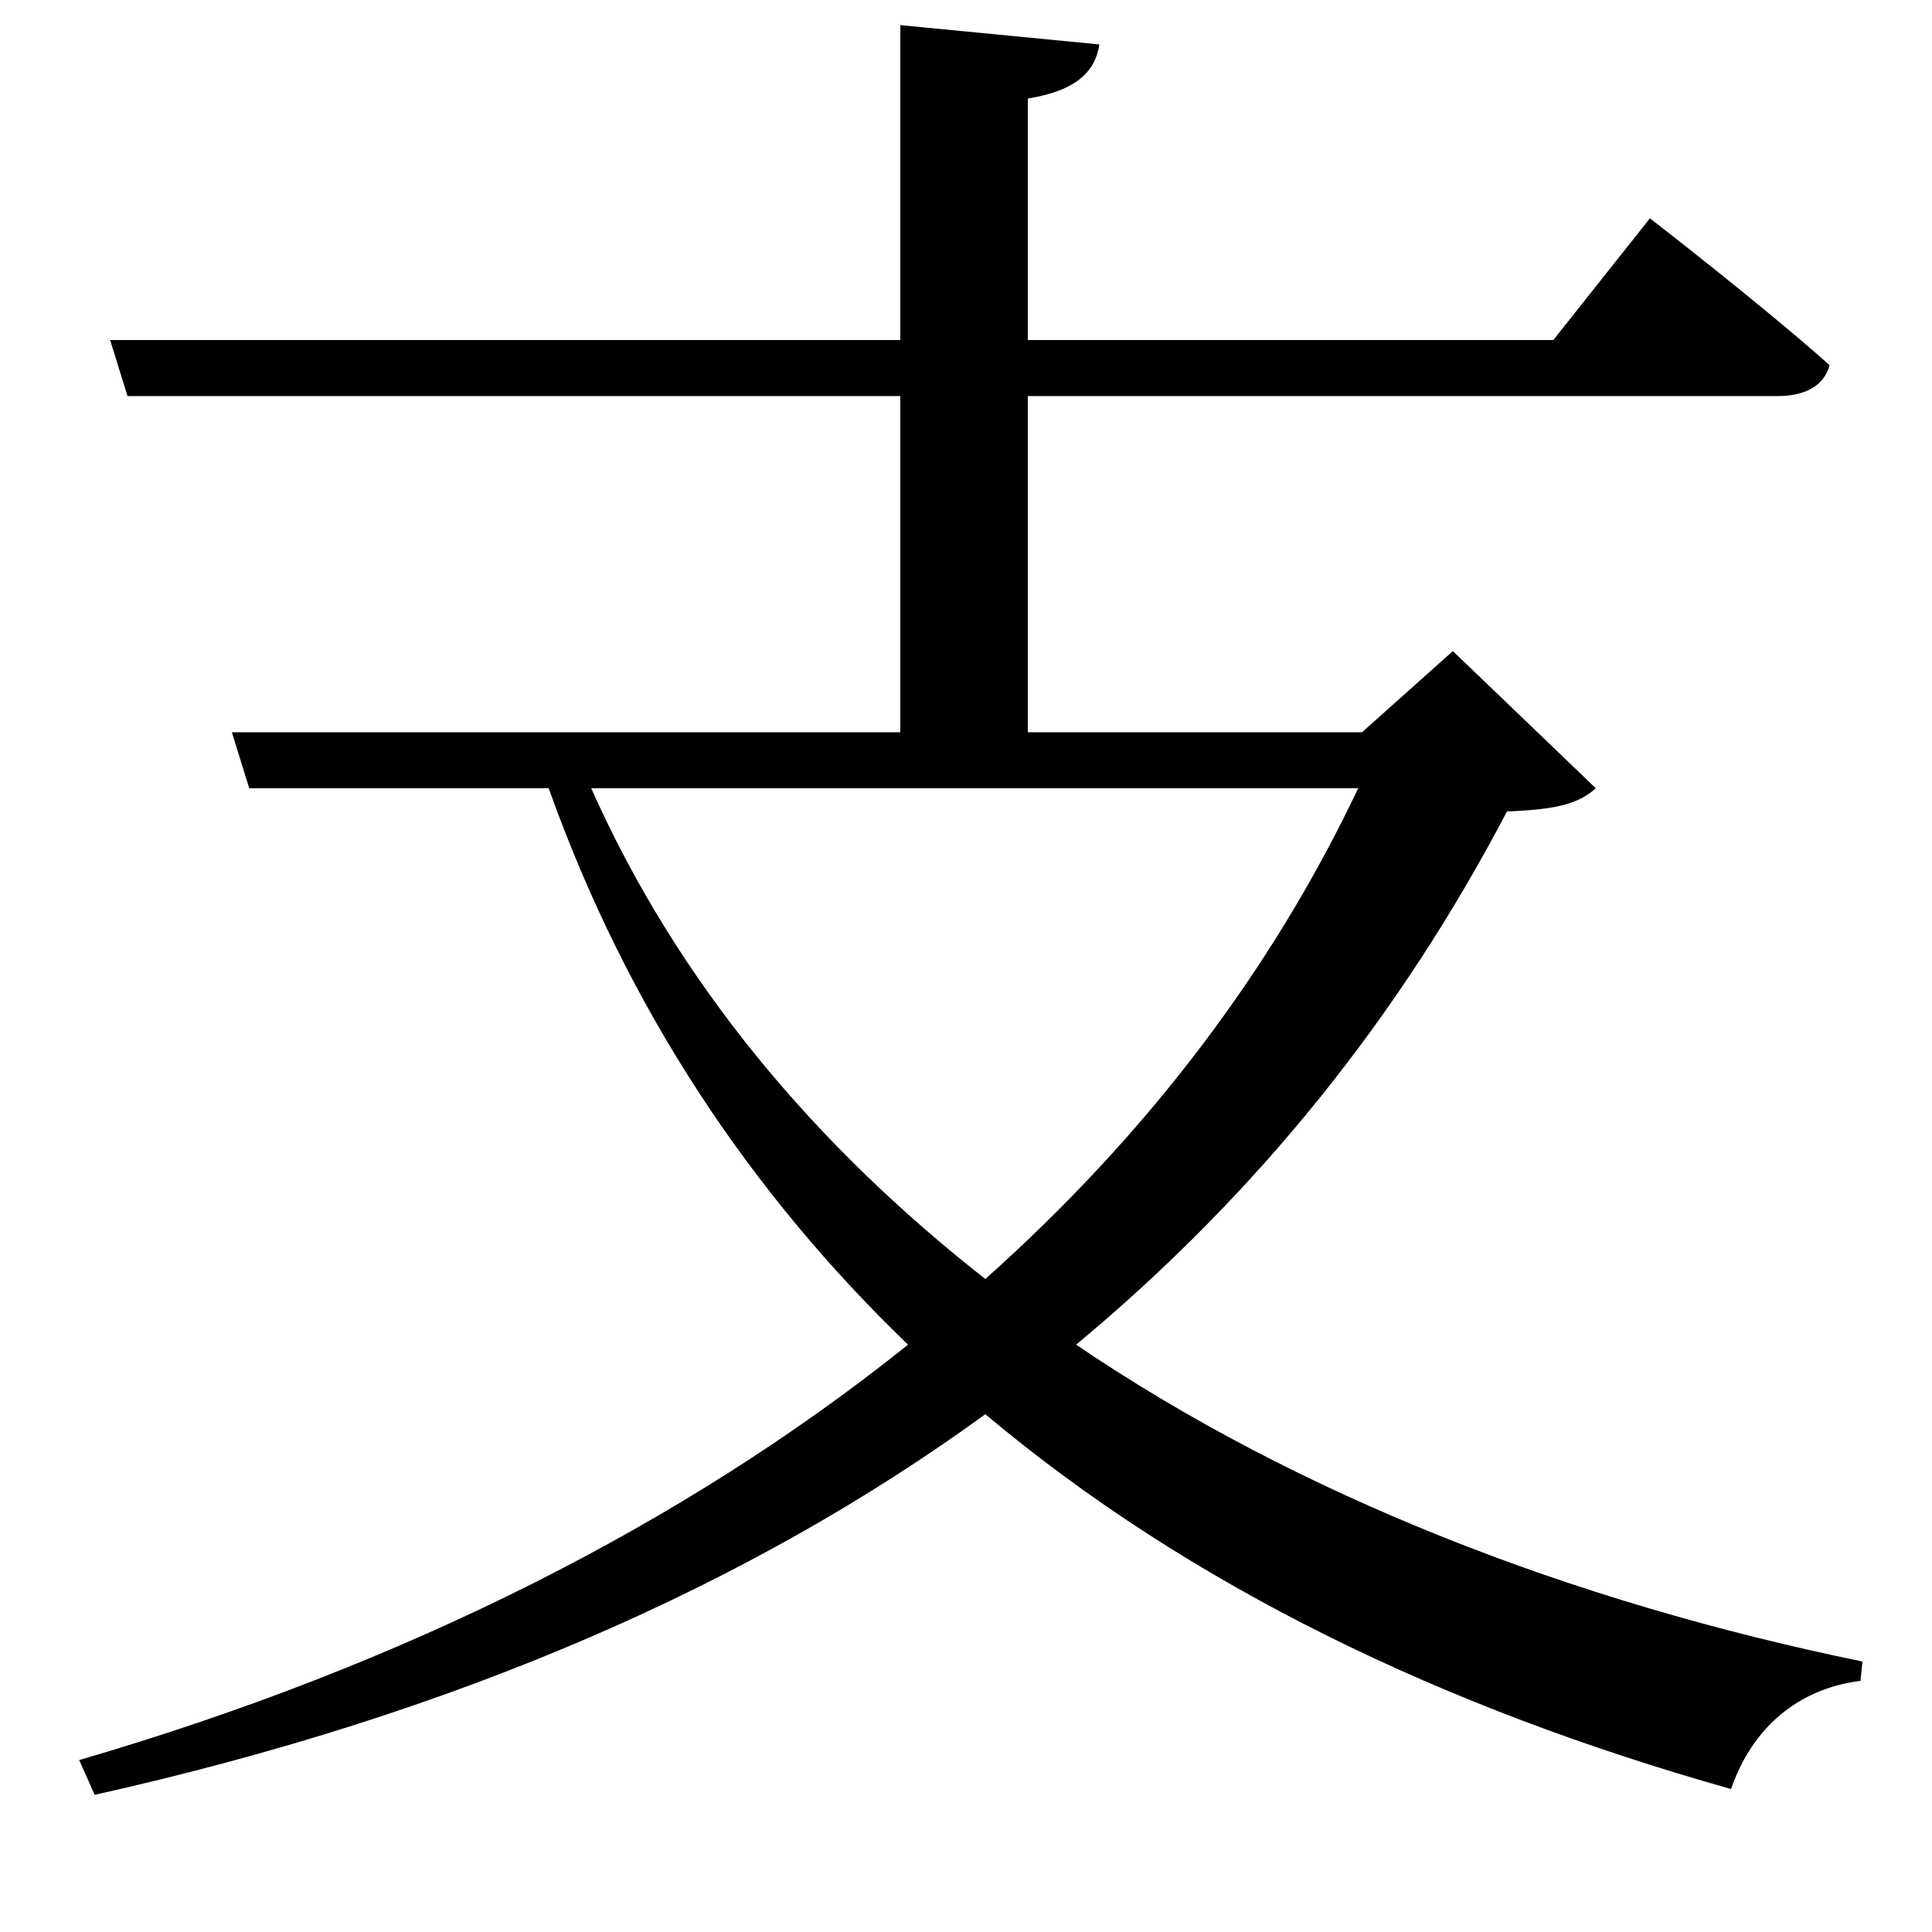 <svg xmlns="http://www.w3.org/2000/svg"
    viewBox="0 0 1000 1000">
  <!--
© 2017-2024 Adobe (http://www.adobe.com/).
Noto is a trademark of Google Inc.
This Font Software is licensed under the SIL Open Font License, Version 1.1. This Font Software is distributed on an "AS IS" BASIS, WITHOUT WARRANTIES OR CONDITIONS OF ANY KIND, either express or implied. See the SIL Open Font License for the specific language, permissions and limitations governing your use of this Font Software.
http://scripts.sil.org/OFL
  -->
<path d="M703 408C658 503 593 588 510 662 422 593 351 509 306 408ZM57 176L66 205 466 205 466 379 120 379 129 408 284 408C325 523 389 618 470 696 354 789 209 862 41 911L49 929C237 887 389 820 510 732 616 821 747 884 896 926 907 894 931 874 963 870L964 860C813 829 672 774 557 696 652 617 725 525 780 420 806 419 817 416 826 408L752 337 705 379 532 379 532 205 920 205C934 205 944 200 947 189 911 157 854 113 854 113L804 176 532 176 532 51C557 47 567 37 569 23L466 13 466 176Z"/>
</svg>